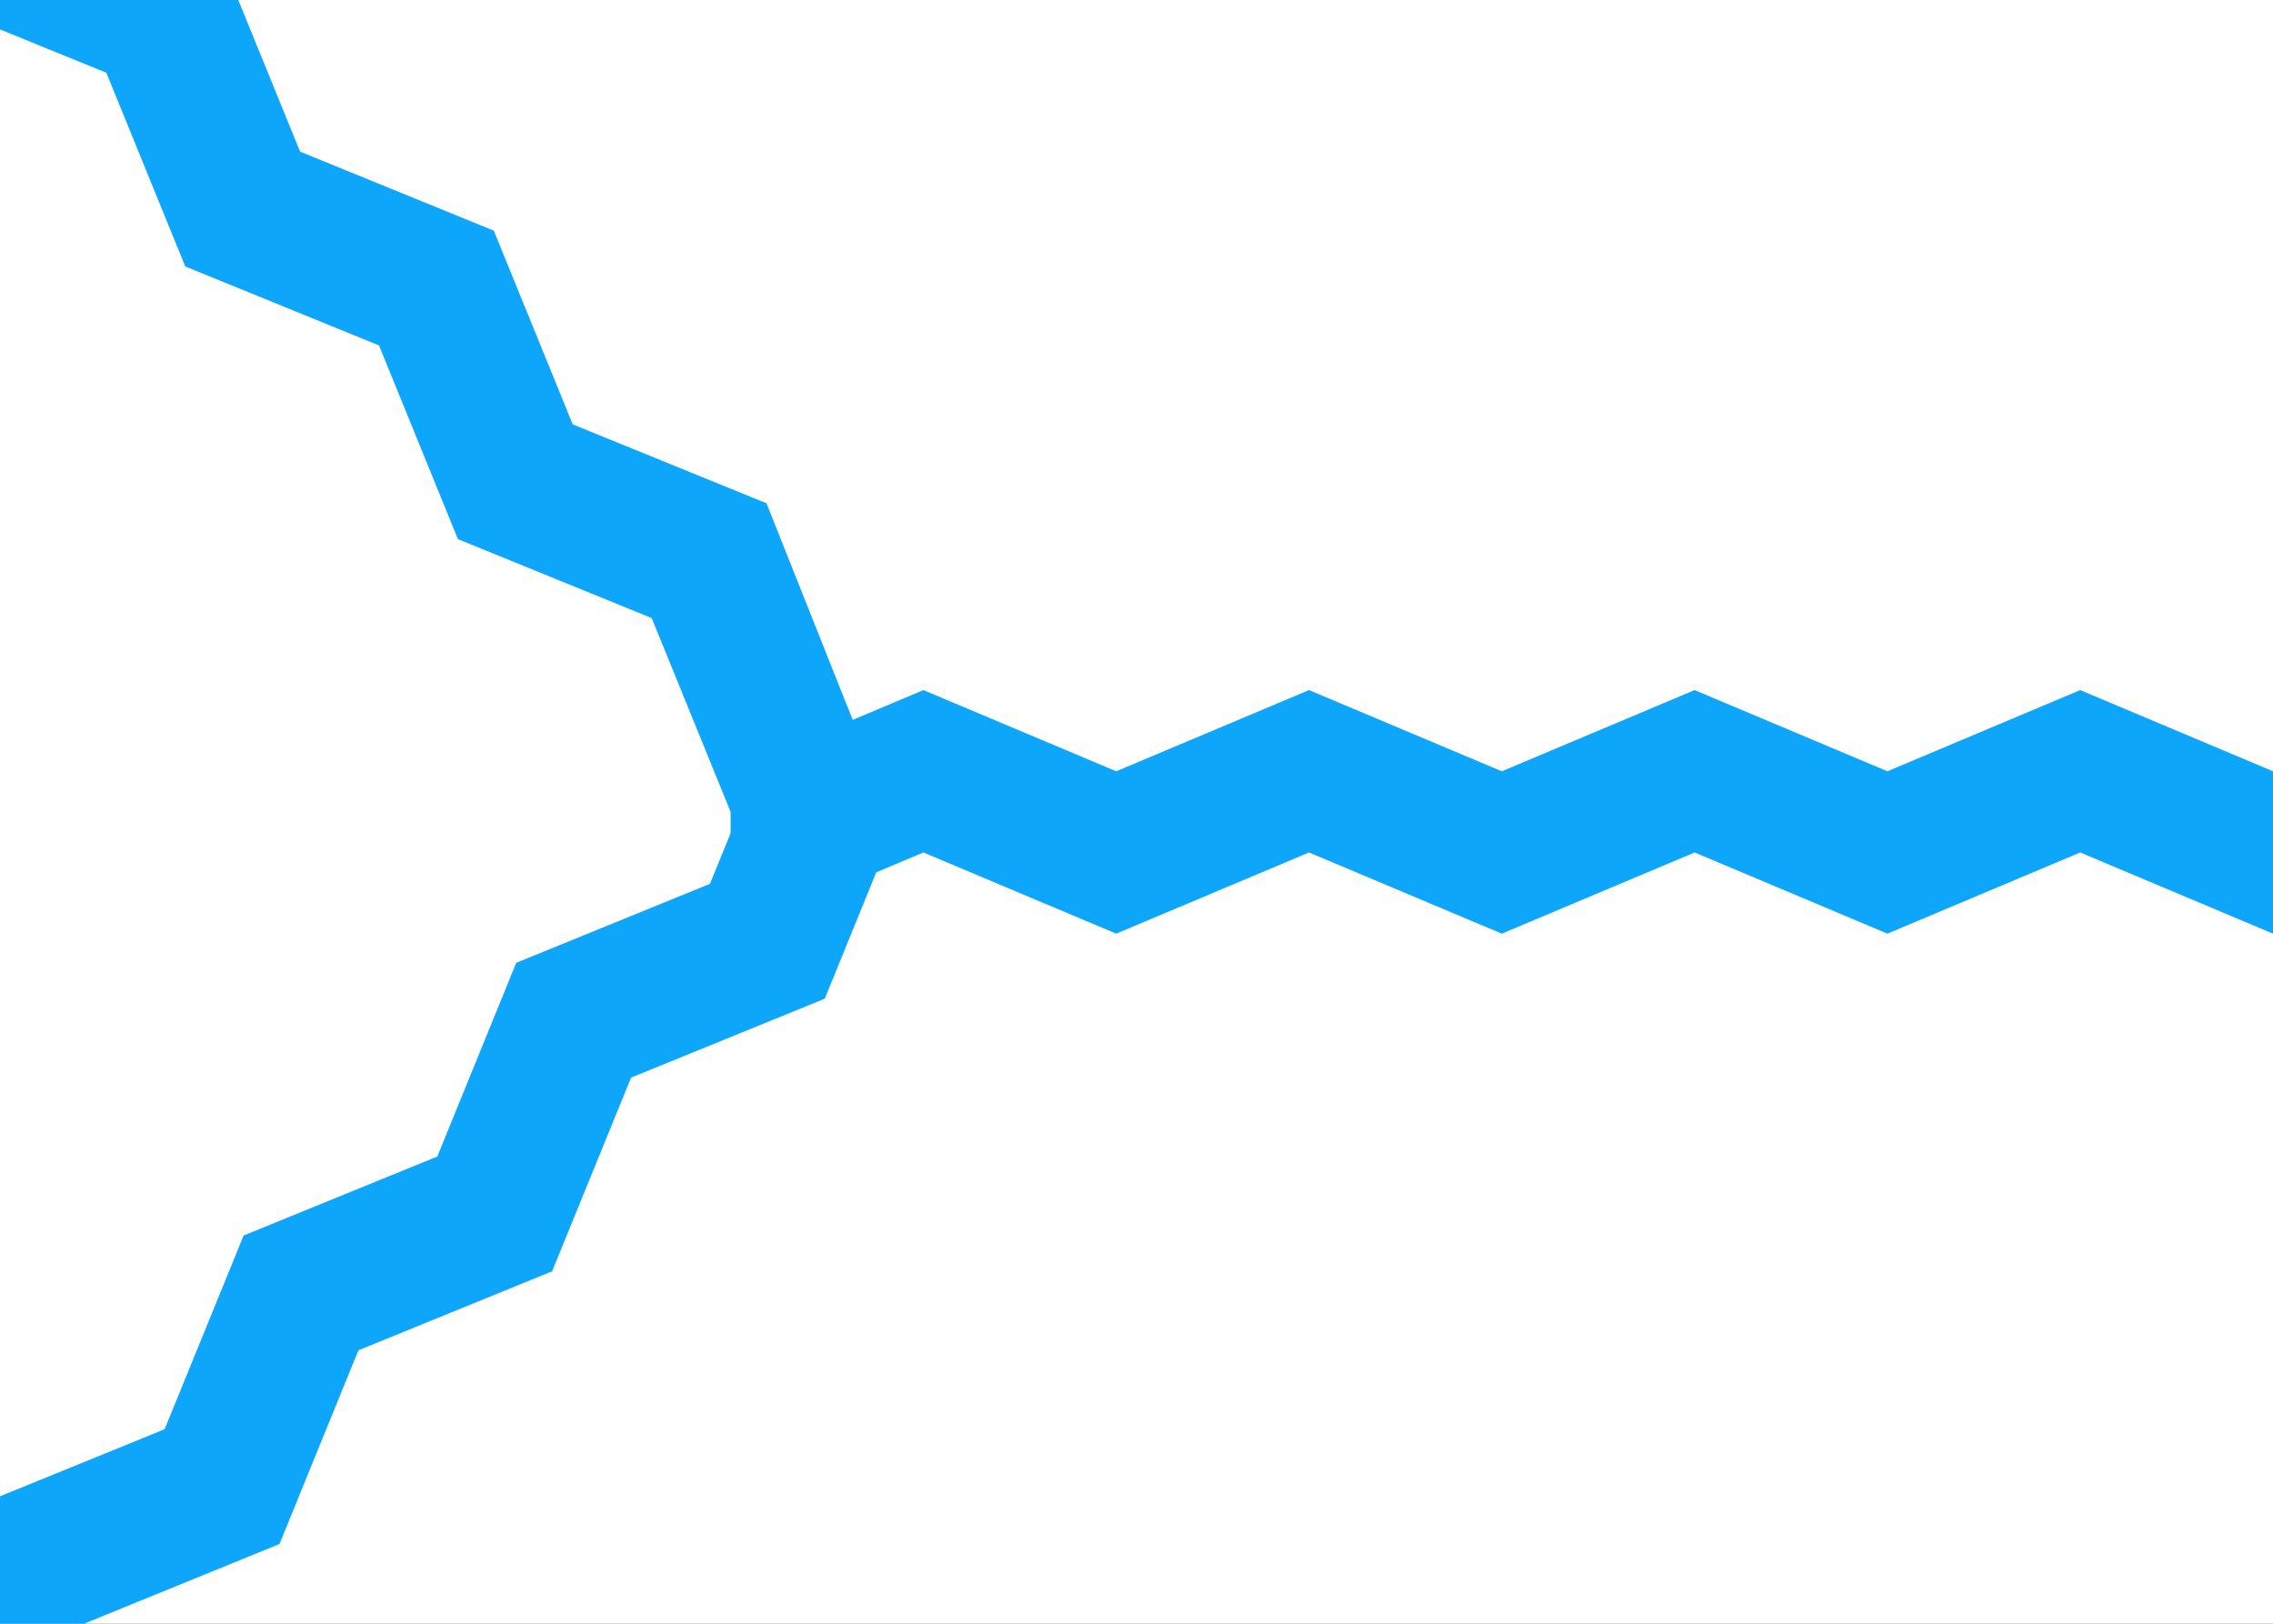 <svg width="28" height="20" viewBox="0 0 28 20" fill="none" xmlns="http://www.w3.org/2000/svg">
<rect x="0" y="0" width="28" height="20" fill="#333333" stroke="none"/>
<g clip-path="url(#clip0_31_269)">
<rect x="28" y="20" width="28" height="20" transform="rotate(180 28 20)" fill="white"/>
<path d="M9 9.5L11.375 8.5L13.75 9.5L16.125 8.5L18.5 9.5L20.875 8.5L23.25 9.5L25.625 8.5L28 9.5V11.5L25.625 10.5L23.25 11.5L20.875 10.5L18.5 11.5L16.125 10.5L13.75 11.5L11.375 10.5L9 11.5V9.5Z" fill="#0EA6FB"/>
<path d="M-3.021 -4.849L-0.634 -3.877L0.338 -1.491L2.724 -0.518L3.697 1.868L6.083 2.841L7.055 5.227L9.442 6.199L10.625 9.17L9 10L8.028 7.613L5.641 6.641L4.669 4.255L2.282 3.282L1.31 0.896L-1.076 -0.076L-2.049 -2.463L-4.435 -3.435L-3.021 -4.849Z" fill="#0EA6FB"/>
<path d="M-2.303 23.349L0.084 22.377L1.056 19.991L3.443 19.018L4.415 16.632L6.801 15.659L7.774 13.273L10.16 12.301L11.132 9.914L9.718 8.5L8.746 10.886L6.359 11.859L5.387 14.245L3.001 15.218L2.028 17.604L-0.358 18.576L-1.33 20.963L-3.717 21.935L-2.303 23.349Z" fill="#0EA6FB"/>
</g>
<defs>
<clipPath id="clip0_31_269">
<rect width="28" height="20" fill="white" transform="matrix(-1 0 0 -1 28 20)"/>
</clipPath>
</defs>
</svg>
